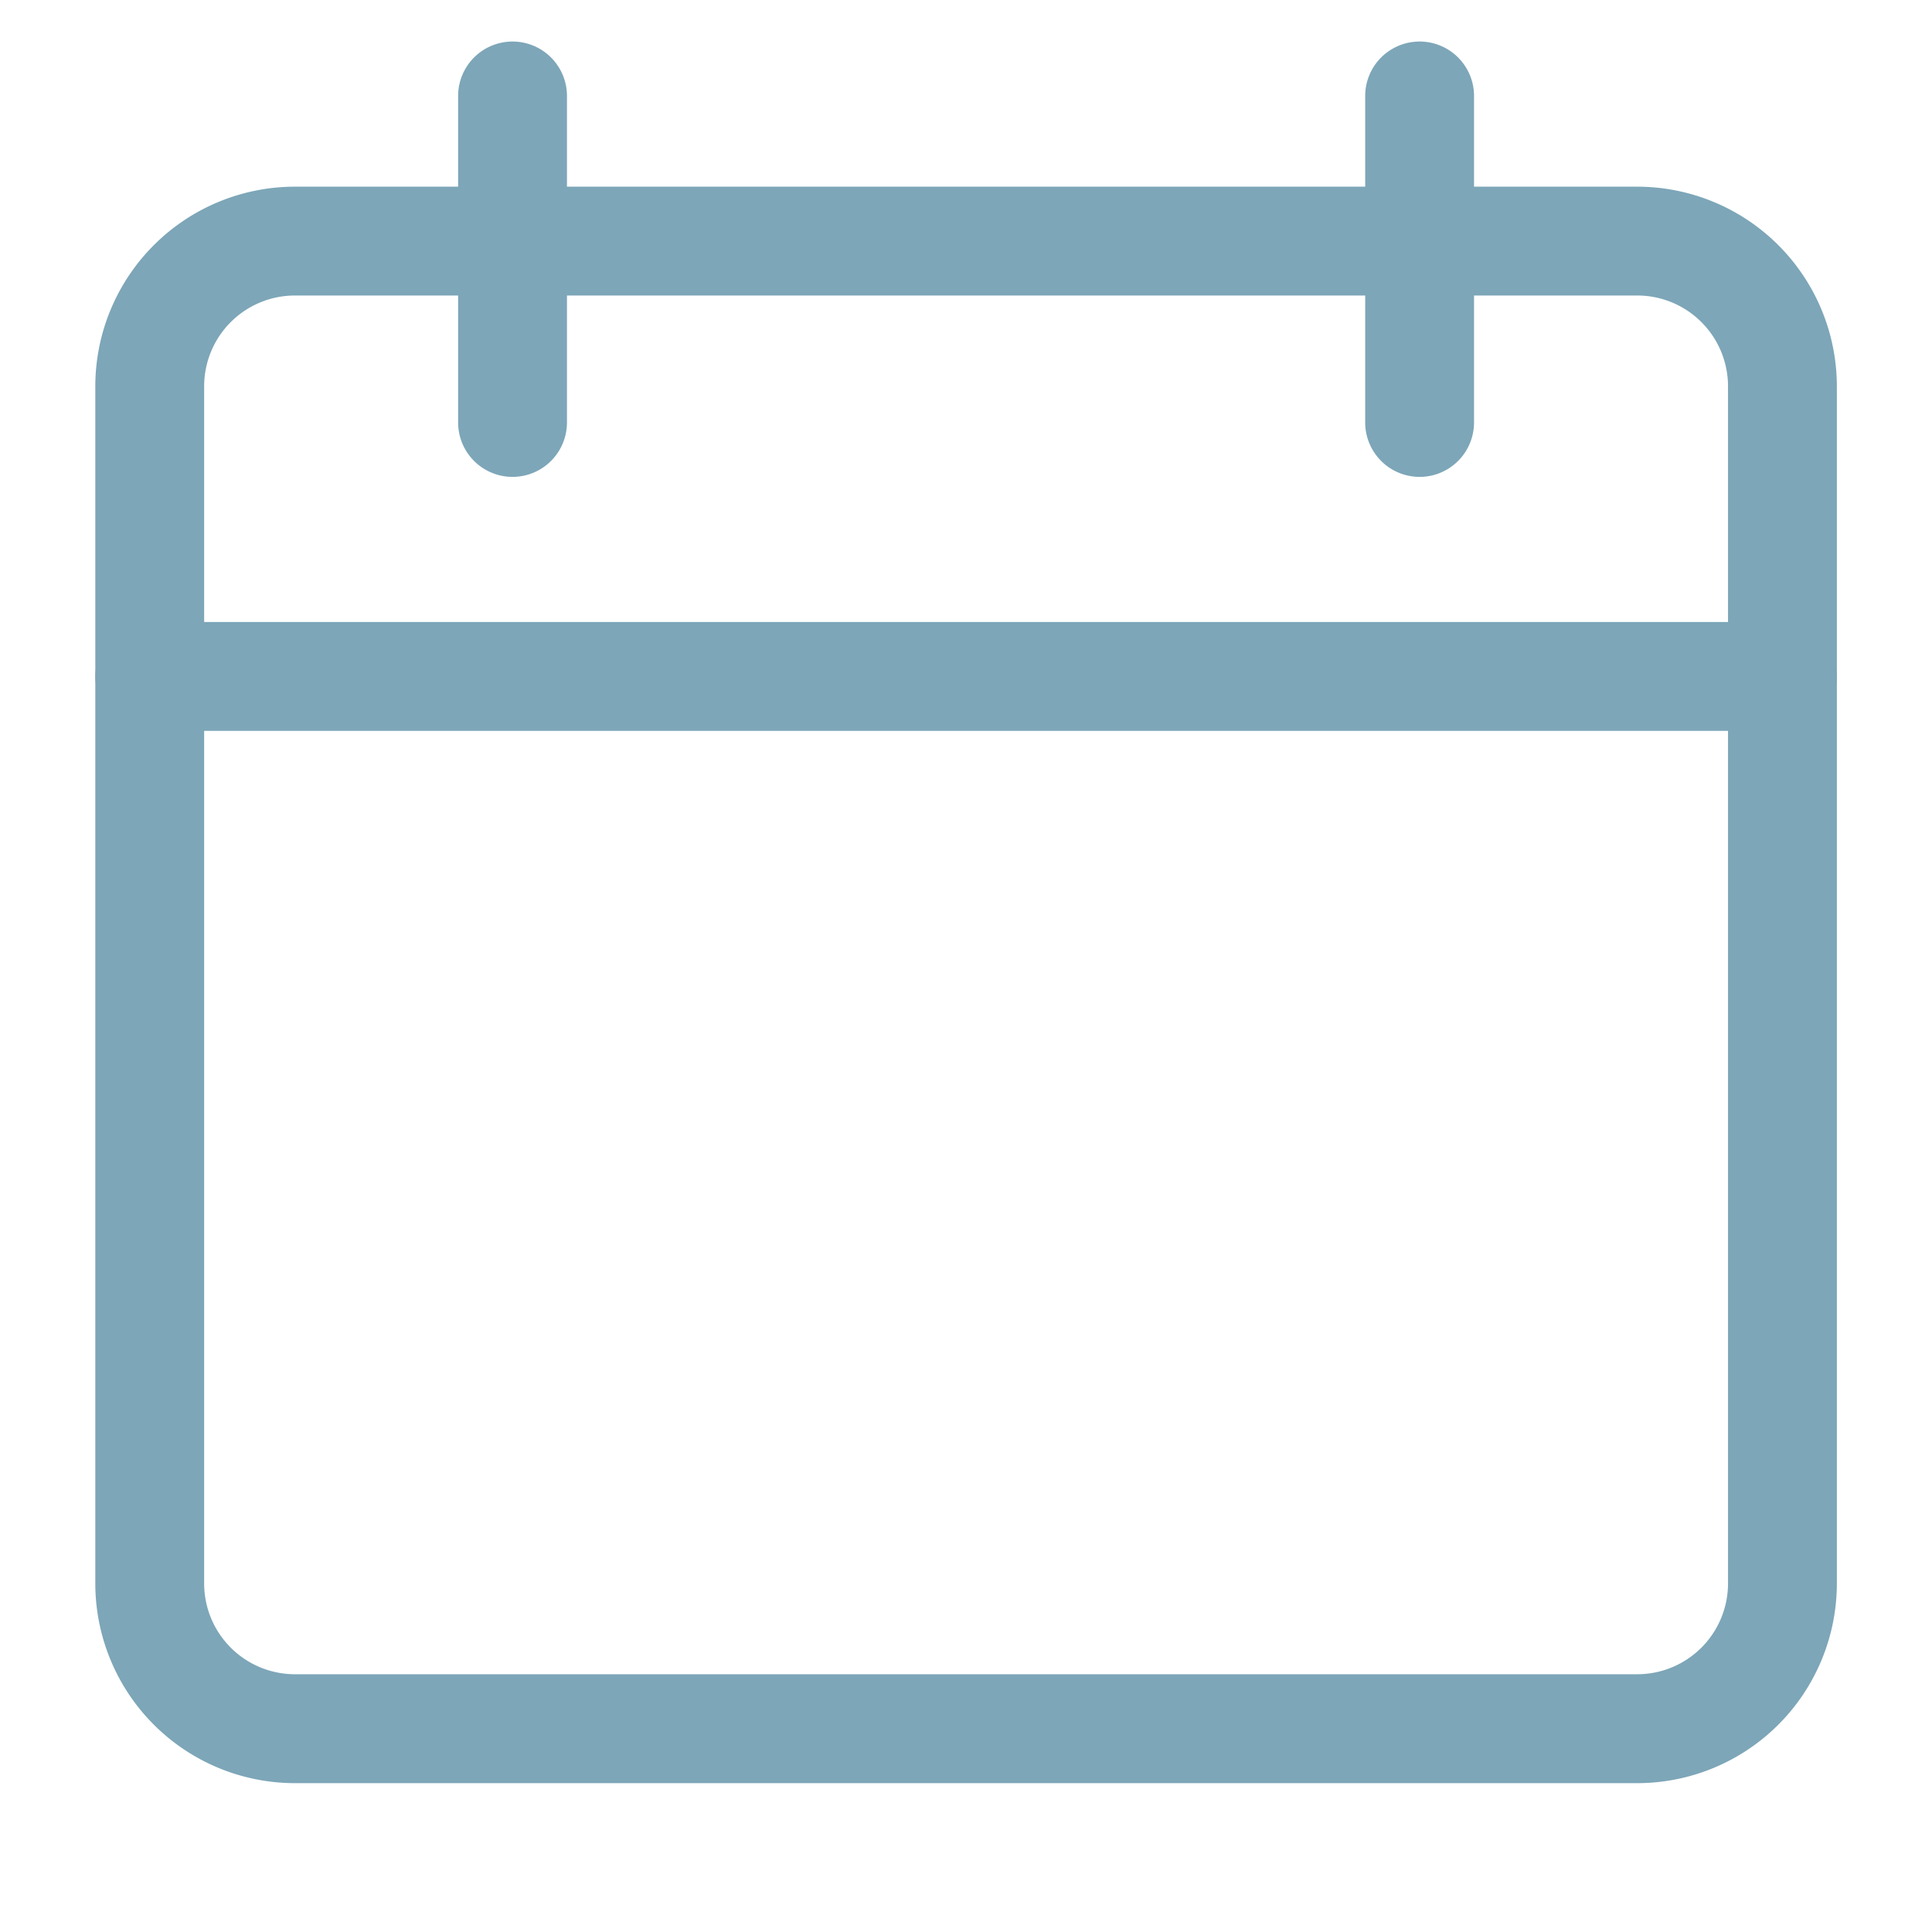 <svg xmlns="http://www.w3.org/2000/svg" xmlns:xlink="http://www.w3.org/1999/xlink" width="24" height="24" viewBox="0 0 24 24">
  <defs>
    <clipPath id="clip-path">
      <rect id="Rectangle_5392" data-name="Rectangle 5392" width="24" height="24" fill="#7da6b8" stroke="#707070" stroke-width="1"/>
    </clipPath>
  </defs>
  <g id="Mask_Group_44459" data-name="Mask Group 44459" clip-path="url(#clip-path)">
    <g id="calendar_2_" data-name="calendar (2)" transform="translate(1.184 0.516)">
      <path id="Path_78829" data-name="Path 78829" d="M19.155,62.5H2.479A2.481,2.481,0,0,1,0,60.02V45.147a2.481,2.481,0,0,1,2.479-2.479H19.155a2.481,2.481,0,0,1,2.479,2.479V60.02A2.481,2.481,0,0,1,19.155,62.5ZM2.479,44.02a1.128,1.128,0,0,0-1.127,1.127V60.02a1.128,1.128,0,0,0,1.127,1.127H19.155a1.128,1.128,0,0,0,1.127-1.127V45.147a1.128,1.128,0,0,0-1.127-1.127Zm0,0" transform="translate(0 -40.865)" fill="#7da6b8"/>
      <path id="Path_78830" data-name="Path 78830" d="M20.958,172.02H.676a.676.676,0,1,1,0-1.352H20.958a.676.676,0,1,1,0,1.352Zm0,0" transform="translate(0 -163.457)" fill="#7da6b8"/>
      <path id="Path_78831" data-name="Path 78831" d="M107.344,5.408a.676.676,0,0,1-.676-.676V.676a.676.676,0,1,1,1.352,0V4.732A.676.676,0,0,1,107.344,5.408Zm0,0" transform="translate(-102.161)" fill="#7da6b8"/>
      <path id="Path_78832" data-name="Path 78832" d="M374.008,5.408a.676.676,0,0,1-.676-.676V.676a.676.676,0,1,1,1.352,0V4.732A.676.676,0,0,1,374.008,5.408Zm0,0" transform="translate(-357.557)" fill="#7da6b8"/>
    </g>
  </g>
</svg>
